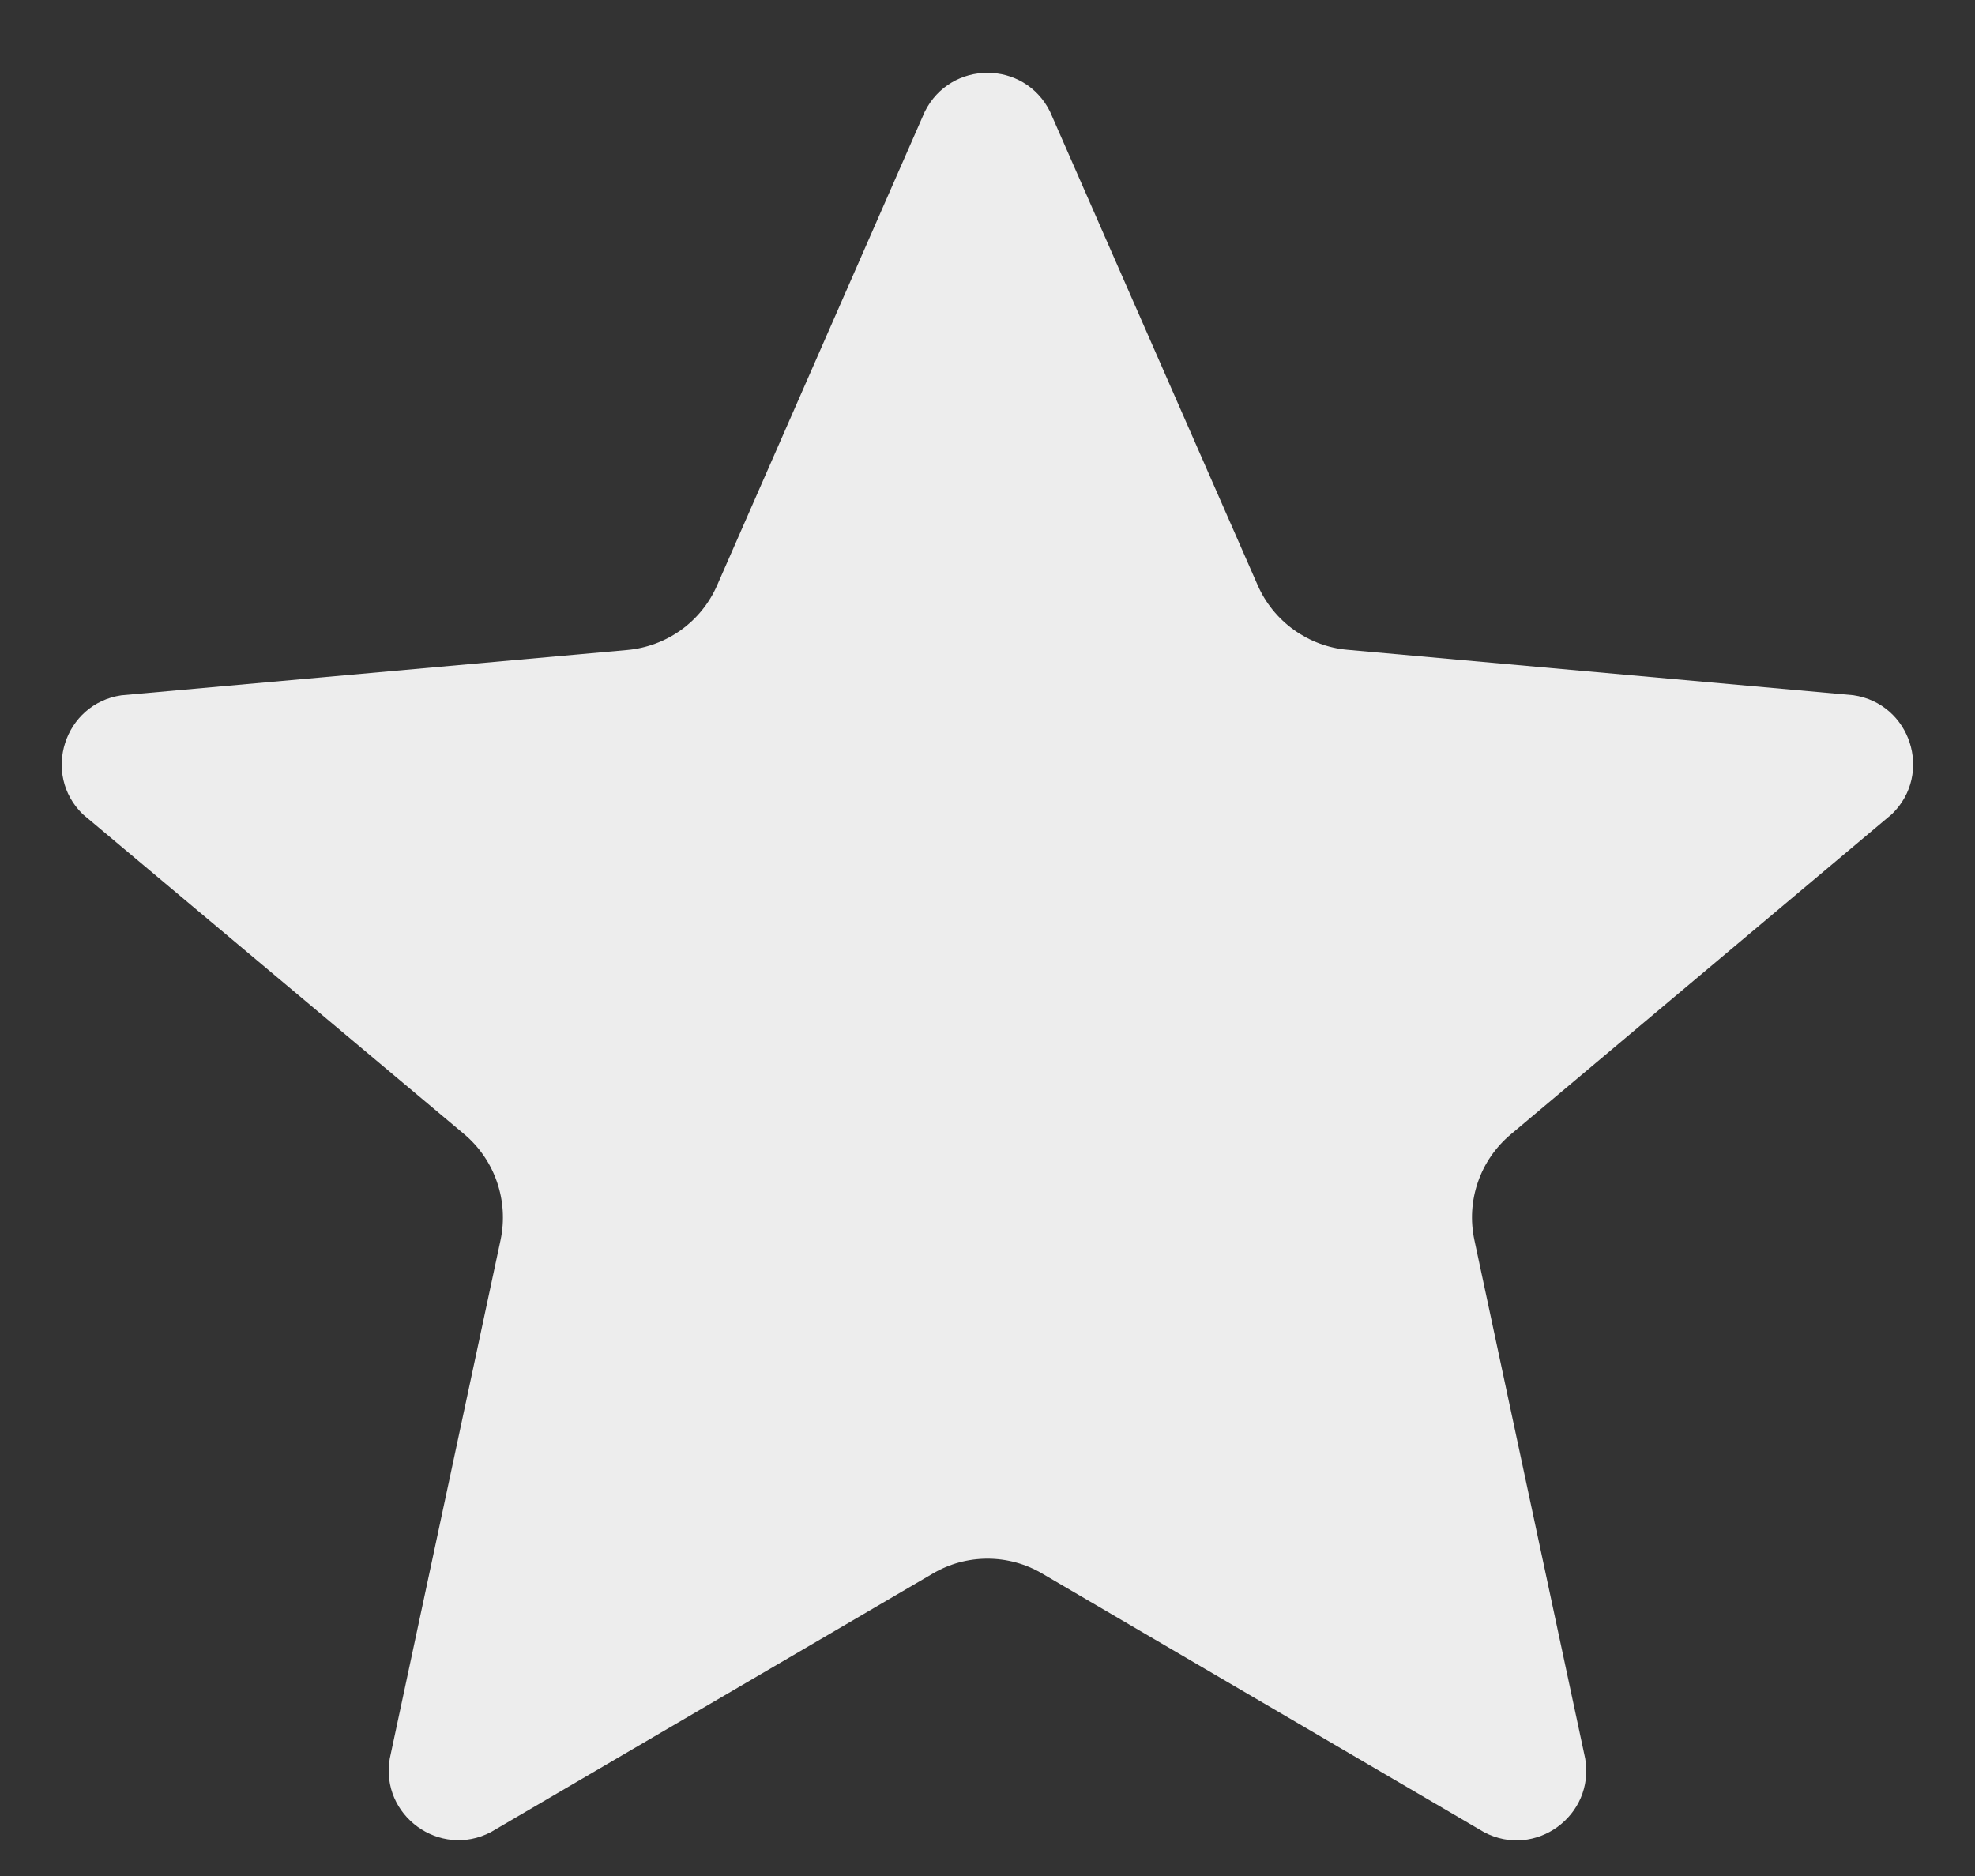 <svg width="20" height="19" viewBox="0 0 20 19" fill="none" xmlns="http://www.w3.org/2000/svg">
<rect x="0" y="0" width="20" height="19" fill="#333333" stroke="none"/>
<path d="M10.633 1.13L12.736 5.927C12.815 6.107 12.941 6.263 13.101 6.378C13.261 6.493 13.449 6.564 13.645 6.581L18.768 7.041C19.348 7.125 19.579 7.836 19.159 8.245L15.3 11.488C14.987 11.75 14.845 12.162 14.931 12.561L16.053 17.812C16.151 18.389 15.547 18.83 15.028 18.556L10.556 15.938C10.387 15.838 10.195 15.786 10 15.786C9.804 15.786 9.612 15.838 9.444 15.938L4.972 18.555C4.454 18.827 3.848 18.387 3.947 17.811L5.069 12.559C5.153 12.161 5.012 11.748 4.7 11.486L0.839 8.247C0.42 7.839 0.651 7.127 1.229 7.042L6.353 6.583C6.549 6.565 6.737 6.495 6.897 6.38C7.057 6.265 7.183 6.109 7.262 5.928L9.365 1.131C9.626 0.606 10.373 0.606 10.633 1.13Z" fill="#EDEDED"/>
</svg>
